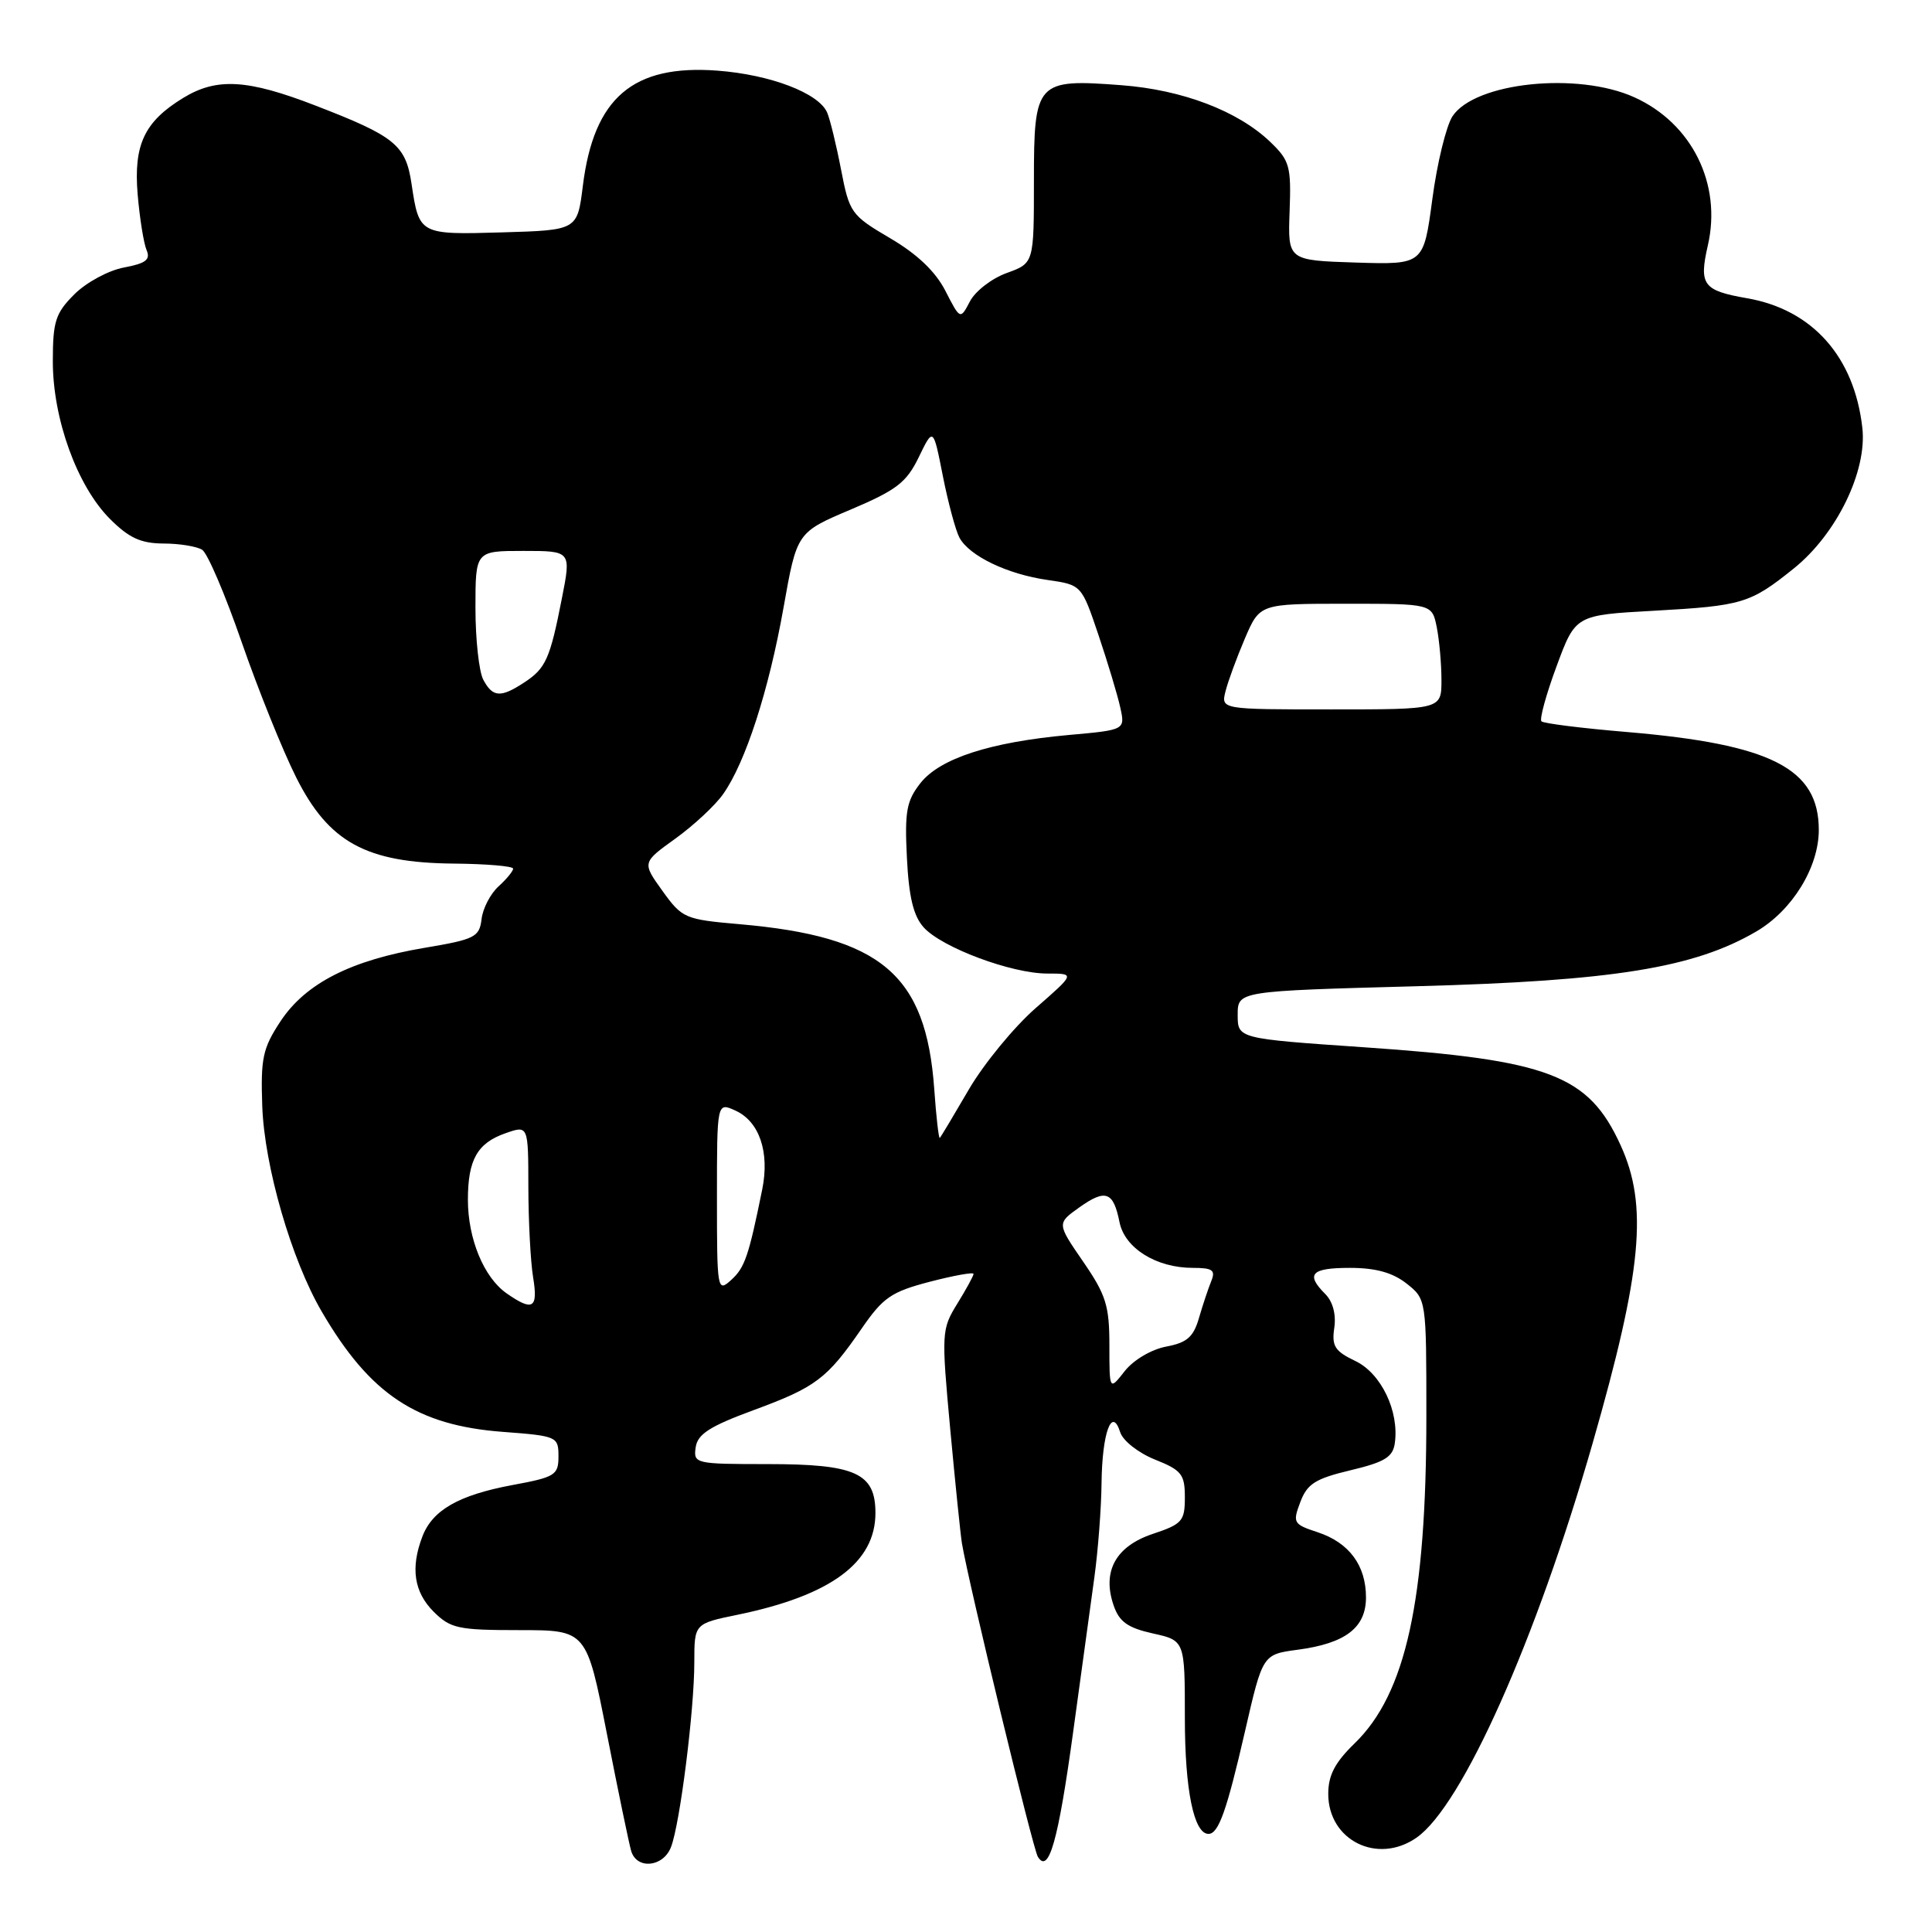 <?xml version="1.0" encoding="UTF-8" standalone="no"?>
<!DOCTYPE svg PUBLIC "-//W3C//DTD SVG 1.1//EN" "http://www.w3.org/Graphics/SVG/1.1/DTD/svg11.dtd" >
<svg xmlns="http://www.w3.org/2000/svg" xmlns:xlink="http://www.w3.org/1999/xlink" version="1.1" viewBox="0 0 256 256">
 <g >
 <path fill="currentColor"
d=" M 88.91 244.75 C 90.10 241.70 92.00 226.59 92.00 220.27 C 92.00 215.14 92.00 215.14 97.75 213.96 C 110.10 211.41 116.00 207.05 116.00 200.48 C 116.00 195.19 113.38 194.00 101.71 194.00 C 92.11 194.00 91.87 193.94 92.18 191.78 C 92.43 190.03 94.05 188.99 99.83 186.86 C 108.11 183.81 109.58 182.70 114.16 176.06 C 117.01 171.92 118.10 171.17 123.20 169.84 C 126.39 169.01 129.00 168.54 129.00 168.80 C 129.00 169.05 128.03 170.83 126.85 172.74 C 124.76 176.13 124.73 176.58 125.91 189.36 C 126.58 196.59 127.28 203.40 127.46 204.50 C 128.39 210.00 136.86 244.97 137.52 246.03 C 138.96 248.36 140.21 243.98 142.18 229.63 C 143.25 221.86 144.52 212.57 145.01 209.00 C 145.50 205.43 145.93 199.80 145.96 196.50 C 146.04 189.84 147.33 186.31 148.43 189.77 C 148.79 190.91 150.84 192.52 153.04 193.40 C 156.57 194.81 157.00 195.35 157.00 198.41 C 157.00 201.55 156.65 201.95 152.75 203.25 C 147.83 204.89 146.00 208.23 147.57 212.75 C 148.31 214.90 149.44 215.70 152.76 216.44 C 157.00 217.38 157.00 217.38 157.00 227.65 C 157.00 237.16 158.19 243.00 160.13 243.00 C 161.46 243.00 162.54 239.98 164.98 229.36 C 167.31 219.22 167.31 219.22 171.94 218.60 C 178.28 217.76 181.00 215.68 181.00 211.67 C 181.00 207.42 178.77 204.41 174.60 203.03 C 171.37 201.97 171.26 201.77 172.30 199.03 C 173.21 196.61 174.29 195.93 178.94 194.82 C 183.47 193.74 184.56 193.08 184.82 191.23 C 185.42 187.00 183.01 181.97 179.59 180.34 C 176.87 179.04 176.44 178.37 176.80 175.94 C 177.06 174.16 176.60 172.46 175.61 171.47 C 172.96 168.82 173.74 168.00 178.87 168.00 C 182.27 168.00 184.52 168.62 186.37 170.07 C 189.00 172.15 189.00 172.15 189.00 187.63 C 189.00 212.05 186.29 224.42 179.50 231.00 C 176.89 233.53 176.00 235.23 176.00 237.70 C 176.00 243.87 182.55 247.11 187.71 243.49 C 193.76 239.26 203.53 217.36 211.03 191.24 C 217.59 168.37 218.40 159.74 214.73 151.73 C 210.48 142.43 205.28 140.45 180.75 138.77 C 164.00 137.62 164.00 137.62 164.00 134.47 C 164.00 131.32 164.00 131.32 187.75 130.68 C 213.79 129.98 224.48 128.25 232.73 123.42 C 237.49 120.63 241.00 114.92 241.00 109.97 C 241.00 101.83 234.71 98.62 215.63 97.00 C 209.65 96.50 204.53 95.86 204.25 95.58 C 203.97 95.30 204.87 92.02 206.25 88.29 C 208.76 81.50 208.76 81.50 219.13 80.93 C 230.89 80.27 231.91 79.97 237.68 75.33 C 243.35 70.78 247.42 62.44 246.77 56.69 C 245.71 47.27 240.15 41.02 231.50 39.52 C 225.66 38.50 225.10 37.76 226.30 32.51 C 228.17 24.38 224.19 16.35 216.58 12.90 C 209.07 9.48 195.42 10.91 192.46 15.41 C 191.63 16.69 190.42 21.63 189.79 26.40 C 188.63 35.07 188.63 35.07 179.64 34.79 C 170.64 34.50 170.64 34.50 170.88 27.99 C 171.10 22.02 170.89 21.27 168.31 18.80 C 164.03 14.70 156.67 11.90 148.60 11.29 C 137.32 10.43 137.00 10.79 137.00 23.97 C 137.00 34.87 137.00 34.87 133.41 36.17 C 131.43 36.88 129.24 38.57 128.53 39.92 C 127.24 42.38 127.24 42.38 125.27 38.54 C 123.95 35.97 121.53 33.66 117.94 31.56 C 112.77 28.52 112.55 28.20 111.44 22.45 C 110.81 19.18 109.98 15.79 109.60 14.91 C 108.48 12.33 102.08 9.89 95.06 9.36 C 83.86 8.52 78.68 12.95 77.23 24.63 C 76.50 30.50 76.50 30.50 66.58 30.79 C 55.56 31.11 55.54 31.10 54.53 24.35 C 53.76 19.20 52.35 18.06 41.78 13.98 C 32.78 10.50 28.72 10.27 24.30 12.96 C 19.13 16.11 17.69 19.16 18.24 25.76 C 18.51 28.92 19.04 32.23 19.42 33.13 C 19.97 34.41 19.33 34.90 16.41 35.45 C 14.37 35.83 11.42 37.43 9.85 39.00 C 7.35 41.50 7.00 42.58 7.00 47.89 C 7.00 55.51 10.22 64.40 14.56 68.75 C 17.09 71.28 18.65 72.00 21.65 72.02 C 23.77 72.02 26.08 72.40 26.79 72.85 C 27.50 73.30 29.85 78.80 32.02 85.08 C 34.20 91.36 37.44 99.42 39.24 103.00 C 43.56 111.62 48.52 114.33 60.15 114.43 C 64.46 114.47 67.99 114.77 67.99 115.10 C 68.00 115.42 67.13 116.48 66.06 117.45 C 64.99 118.42 63.97 120.37 63.81 121.79 C 63.52 124.17 62.93 124.47 56.27 125.59 C 46.51 127.23 40.50 130.29 37.18 135.31 C 34.81 138.90 34.53 140.21 34.75 146.56 C 35.03 154.52 38.60 166.89 42.63 173.79 C 49.03 184.77 55.21 188.87 66.63 189.73 C 73.82 190.27 74.00 190.36 74.00 192.97 C 74.00 195.46 73.57 195.73 67.88 196.78 C 60.77 198.11 57.29 200.10 55.96 203.62 C 54.38 207.76 54.86 210.95 57.45 213.55 C 59.69 215.78 60.69 216.00 68.81 216.00 C 77.72 216.00 77.72 216.00 80.42 229.75 C 81.90 237.31 83.35 244.29 83.63 245.25 C 84.36 247.76 87.88 247.42 88.91 244.75 Z  M 147.00 178.25 C 147.00 173.01 146.55 171.57 143.52 167.17 C 140.04 162.11 140.04 162.11 143.01 159.99 C 146.50 157.51 147.53 157.88 148.34 161.94 C 149.03 165.39 153.21 168.00 158.06 168.00 C 160.67 168.00 161.09 168.30 160.50 169.75 C 160.11 170.71 159.37 172.91 158.87 174.64 C 158.14 177.16 157.29 177.91 154.53 178.43 C 152.57 178.80 150.21 180.19 149.04 181.67 C 147.00 184.27 147.00 184.27 147.00 178.25 Z  M 67.12 171.37 C 64.11 169.26 62.00 164.15 62.00 158.97 C 62.00 153.67 63.25 151.46 66.98 150.16 C 70.00 149.10 70.00 149.10 70.01 157.30 C 70.02 161.81 70.30 167.19 70.64 169.25 C 71.32 173.38 70.61 173.81 67.12 171.37 Z  M 95.00 158.68 C 95.00 146.04 95.00 146.04 97.45 147.16 C 100.62 148.60 102.00 152.66 101.00 157.60 C 99.20 166.48 98.68 167.98 96.89 169.60 C 95.05 171.27 95.00 170.99 95.00 158.68 Z  M 123.79 144.27 C 122.70 129.12 116.76 124.09 97.99 122.46 C 90.75 121.83 90.39 121.68 87.78 118.05 C 85.08 114.29 85.08 114.29 89.49 111.12 C 91.92 109.37 94.77 106.72 95.82 105.22 C 98.79 101.02 101.87 91.49 103.82 80.52 C 105.59 70.54 105.59 70.54 112.72 67.52 C 118.81 64.94 120.12 63.93 121.75 60.56 C 123.66 56.62 123.66 56.62 124.93 63.06 C 125.63 66.60 126.62 70.28 127.13 71.24 C 128.43 73.66 133.47 76.09 138.81 76.85 C 143.31 77.50 143.31 77.50 145.55 84.13 C 146.78 87.78 148.08 92.10 148.44 93.74 C 149.10 96.72 149.10 96.72 141.61 97.39 C 131.17 98.34 124.55 100.49 121.96 103.77 C 120.12 106.11 119.86 107.52 120.17 113.66 C 120.43 118.89 121.04 121.38 122.40 122.89 C 124.82 125.56 134.03 129.00 138.77 129.00 C 142.47 129.00 142.47 129.00 137.24 133.57 C 134.36 136.09 130.39 140.93 128.40 144.32 C 126.42 147.72 124.68 150.63 124.53 150.78 C 124.39 150.93 124.05 148.01 123.79 144.27 Z  M 162.39 91.59 C 162.72 90.27 163.88 87.12 164.96 84.59 C 166.93 80.00 166.93 80.00 178.34 80.00 C 189.75 80.00 189.75 80.00 190.38 83.12 C 190.72 84.84 191.00 87.99 191.00 90.12 C 191.00 94.00 191.00 94.00 176.39 94.00 C 161.78 94.00 161.78 94.00 162.39 91.59 Z  M 64.04 90.07 C 63.47 89.00 63.00 84.73 63.00 80.57 C 63.00 73.00 63.00 73.00 69.34 73.00 C 75.69 73.00 75.69 73.00 74.46 79.25 C 72.88 87.31 72.33 88.56 69.45 90.44 C 66.34 92.48 65.29 92.41 64.04 90.07 Z "/>
</g>
</svg>